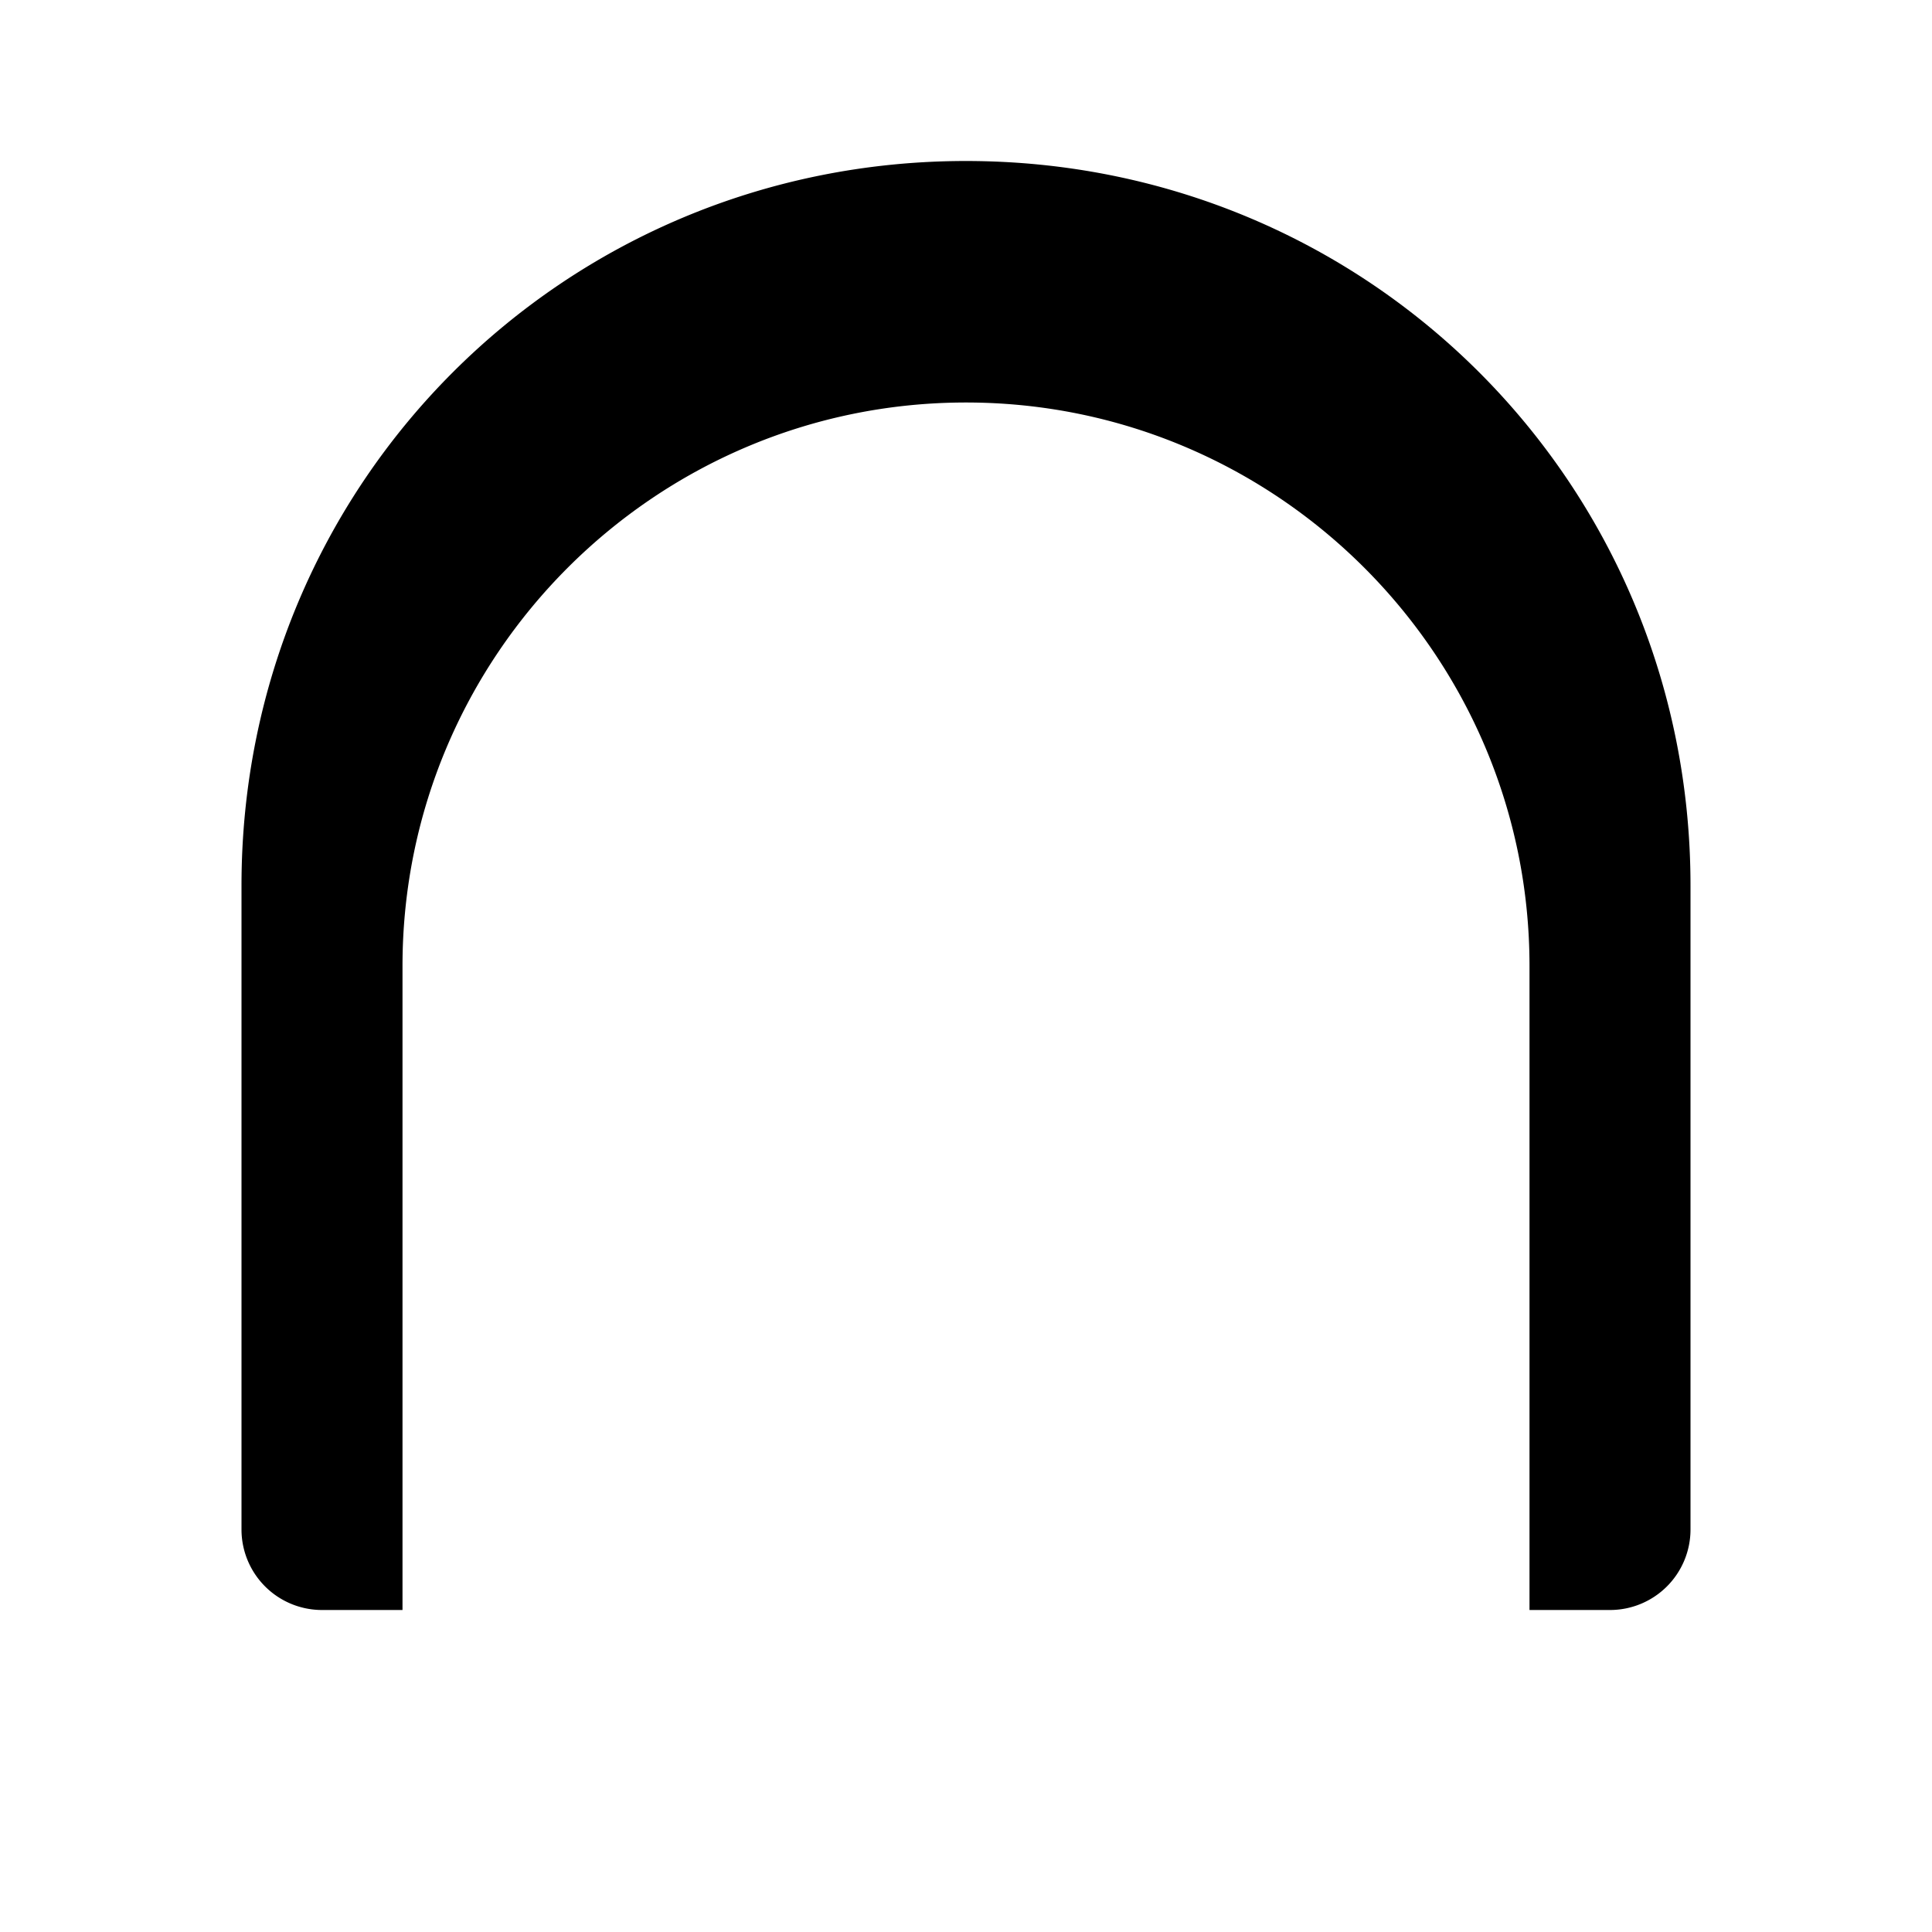           <svg class="firstSVG" xmlns="http://www.w3.org/2000/svg" viewBox="0 0 24 24" width="50"
                            height="50">
                            <path
                                d="M12 2C7 2 3 6 3 11v8a1 1 0 0 0 1 1h1v-8c0-3.86 3.14-7 7-7s7 3.14 7 7v8h1a1 1 0 0 0 1-1v-8c0-5-4-9-9-9z" /> </svg>